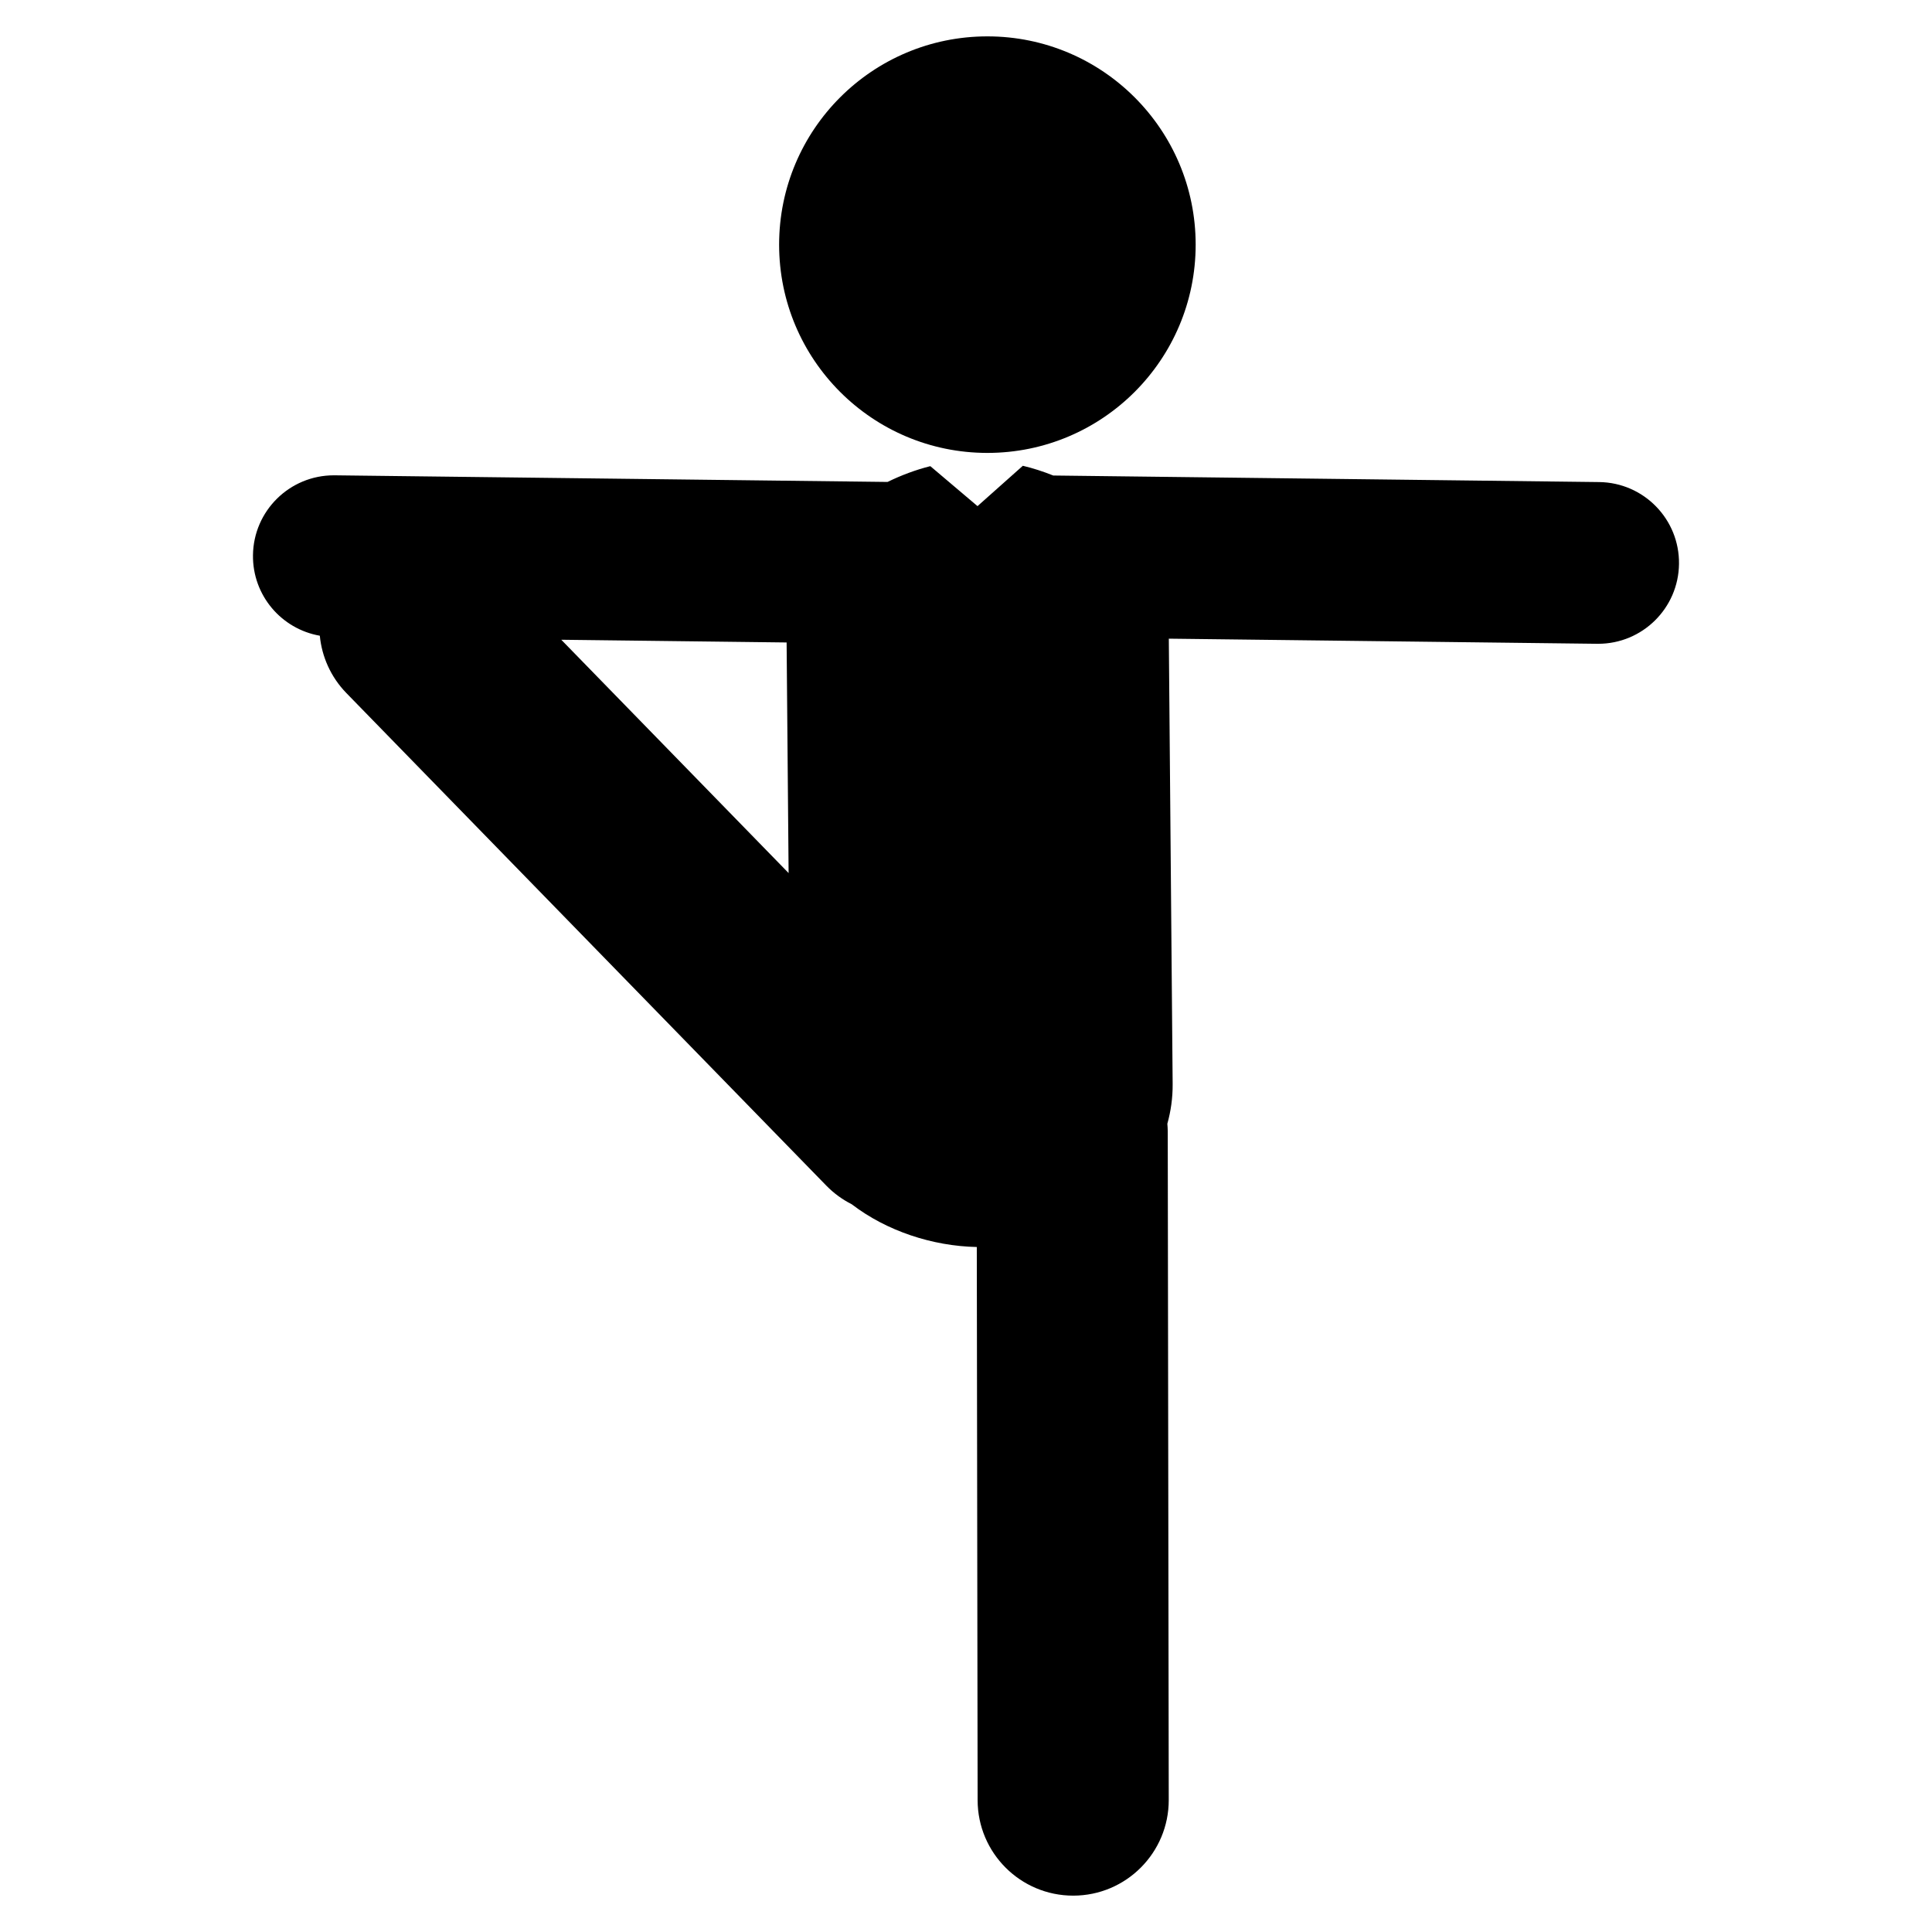 <?xml version="1.0" encoding="utf-8"?>
<!-- Generator: Adobe Illustrator 16.0.0, SVG Export Plug-In . SVG Version: 6.00 Build 0)  -->
<!DOCTYPE svg PUBLIC "-//W3C//DTD SVG 1.1//EN" "http://www.w3.org/Graphics/SVG/1.1/DTD/svg11.dtd">
<svg version="1.1" id="Layer_3" xmlns="http://www.w3.org/2000/svg" xmlns:xlink="http://www.w3.org/1999/xlink" x="0px" y="0px"
	 width="126px" height="126px" viewBox="0 0 126 126" enable-background="new 0 0 126 126" xml:space="preserve">
<g>
	<circle cx="64.395" cy="15.955" r="13.583"/>
	<path d="M104.292,31.439L68.69,31.012c-0.658-0.263-1.324-0.48-1.983-0.635l-2.956,2.631l-3.074-2.603l-0.041,0.006
		c-0.921,0.234-1.851,0.579-2.752,1.02l-36.051-0.432c-0.021,0-0.043,0-0.064,0c-2.882,0-5.237,2.32-5.271,5.21
		c-0.031,2.622,1.857,4.813,4.359,5.251c0.132,1.361,0.708,2.688,1.736,3.744l31.303,32.126c0.493,0.506,1.053,0.905,1.65,1.208
		c2.284,1.748,5.261,2.728,8.158,2.789l0.054,36.079c0.005,3.438,2.794,6.223,6.232,6.223c0.003,0,0.006,0,0.009,0
		c3.442-0.005,6.228-2.8,6.223-6.241l-0.065-43.605c0-0.167-0.013-0.33-0.026-0.494c0.225-0.813,0.354-1.676,0.346-2.601
		l-0.25-29.036l27.938,0.334c0.021,0,0.043,0,0.064,0c2.882,0,5.237-2.32,5.271-5.21C109.536,33.863,107.204,31.474,104.292,31.439z
		 M51.431,56.939L36.605,41.723l14.696,0.177L51.431,56.939z"/>
</g>
</svg>
